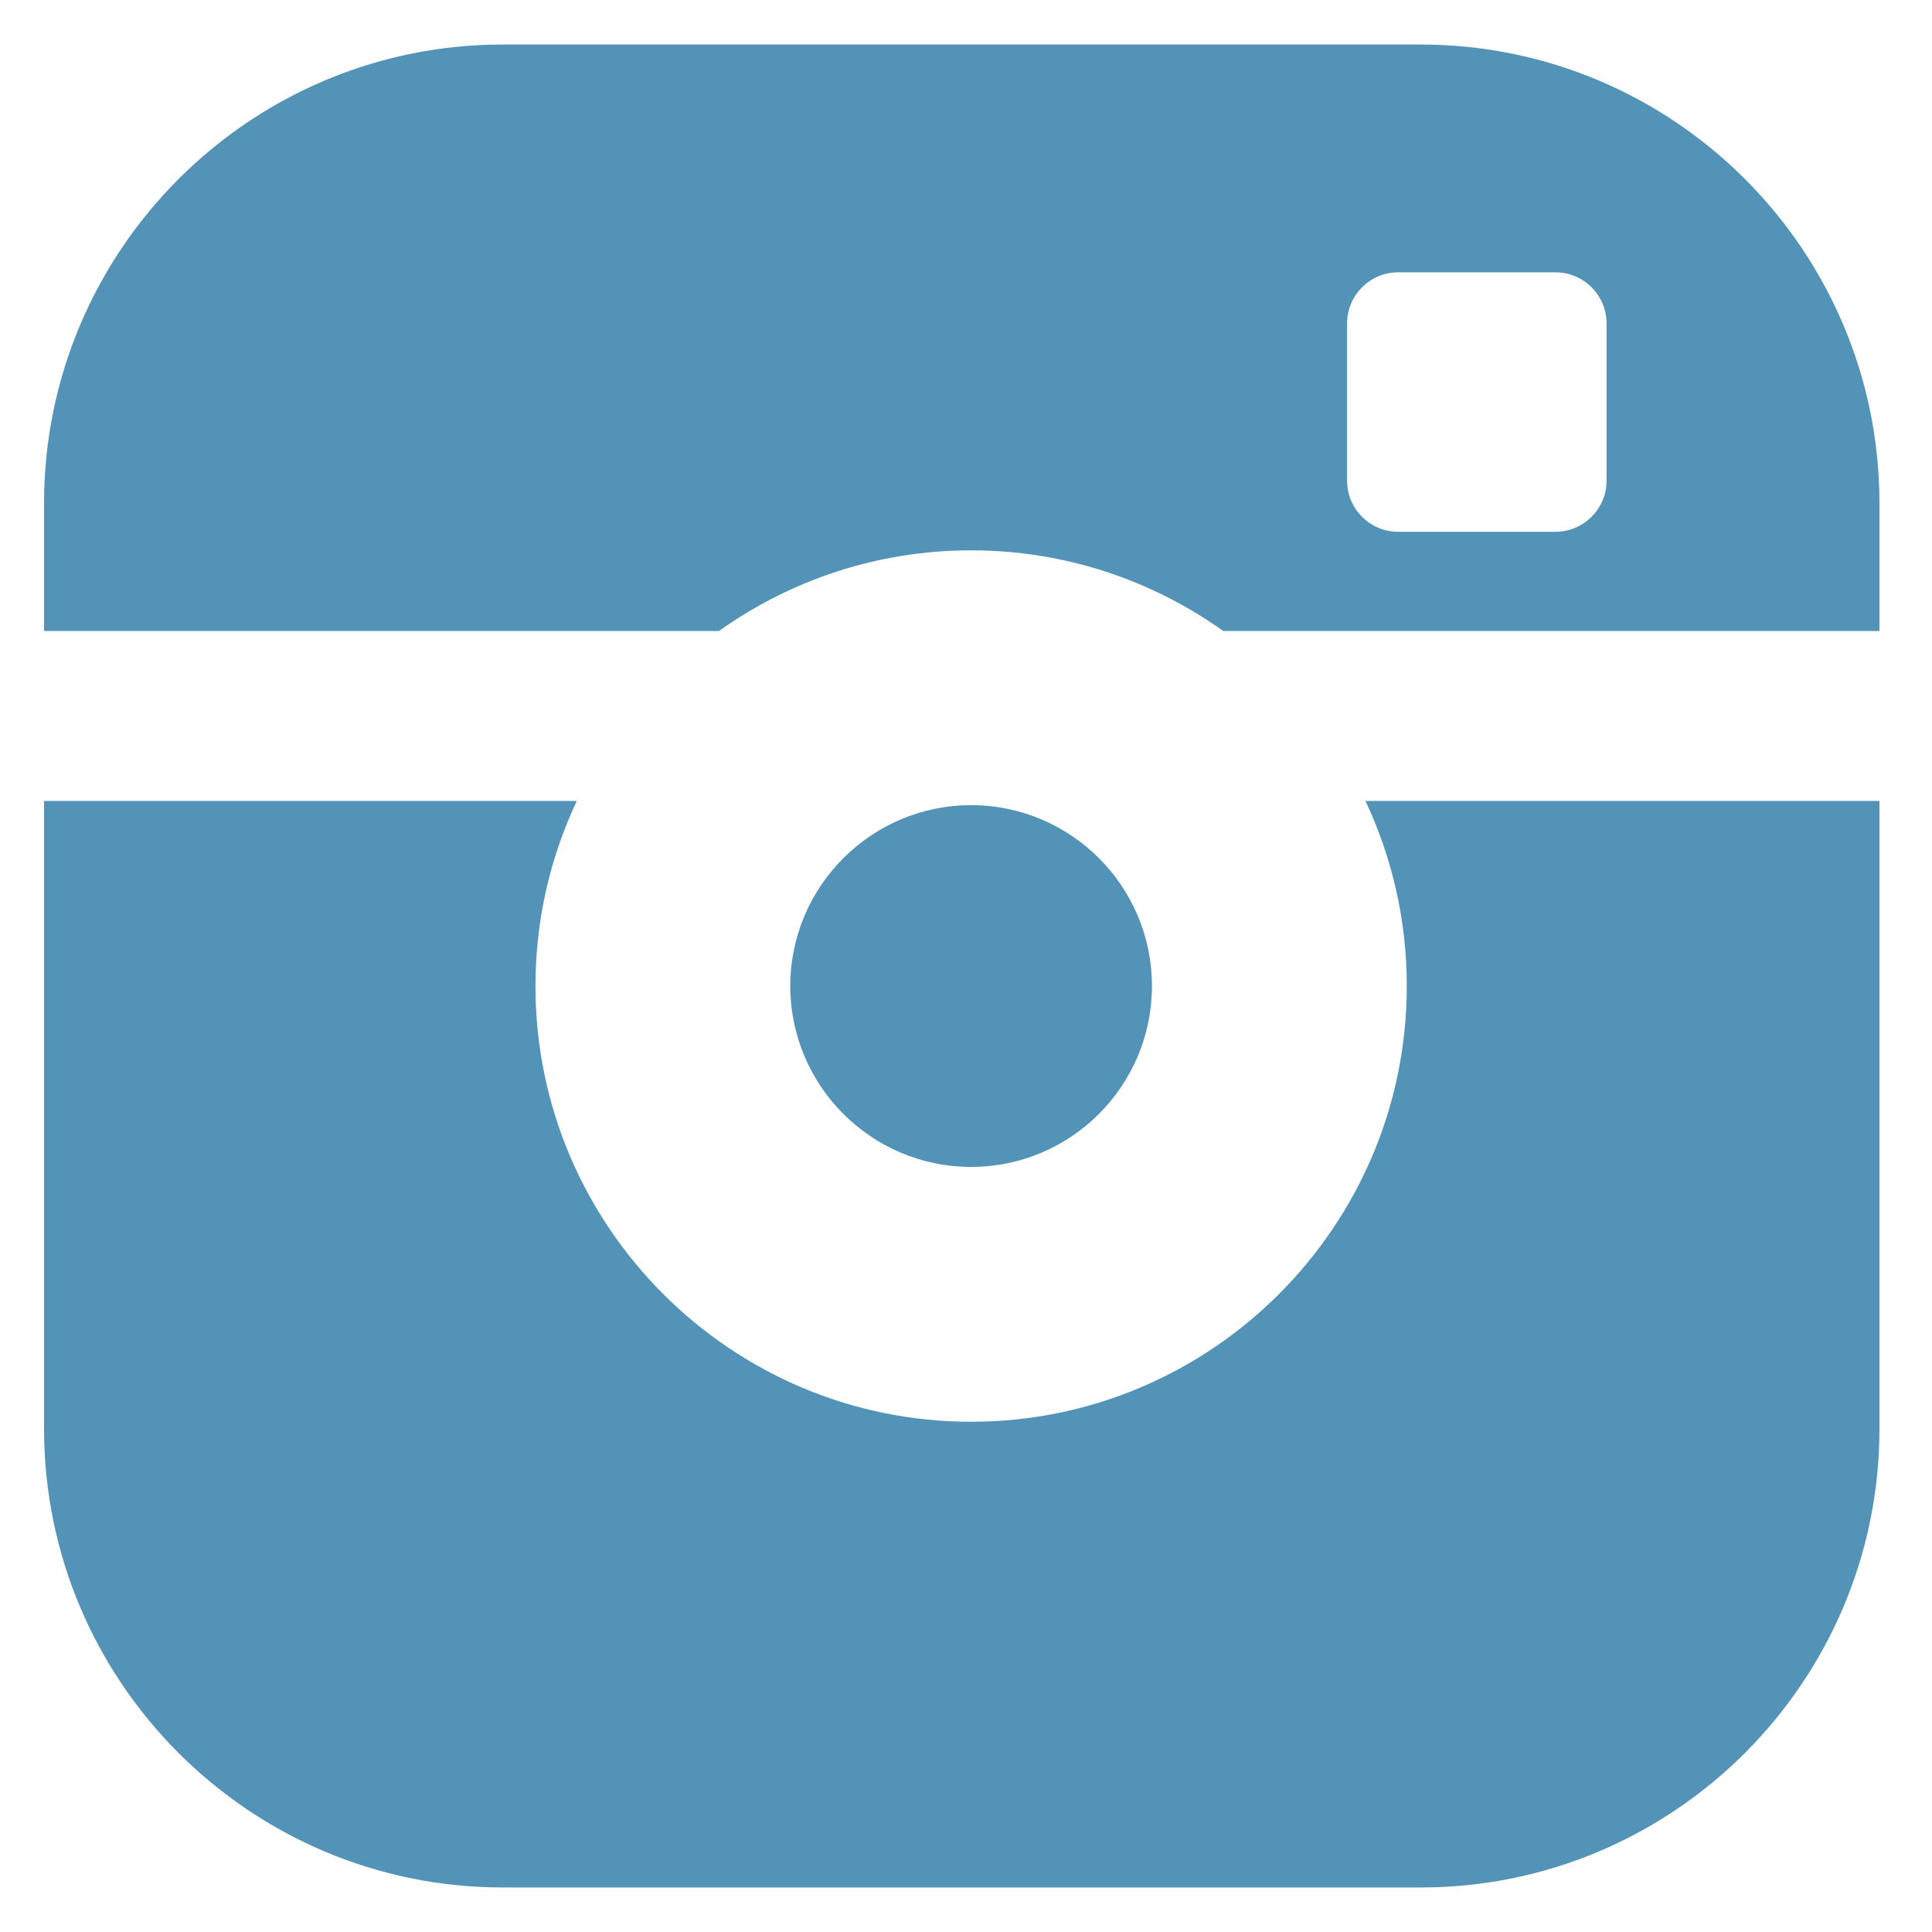<?xml version="1.0" encoding="UTF-8" standalone="no"?>
<svg width="20px" height="20px" viewBox="0 0 20 20" version="1.1" xmlns="http://www.w3.org/2000/svg" xmlns:xlink="http://www.w3.org/1999/xlink">
    <!-- Generator: Sketch 46.2 (44496) - http://www.bohemiancoding.com/sketch -->
    <title>instagram</title>
    <desc>Created with Sketch.</desc>
    <defs></defs>
    <g id="Page-1" stroke="none" stroke-width="1" fill="none" fill-rule="evenodd">
        <g id="Desktop-HD-Copy" transform="translate(-1191, -4573)" fill-rule="nonzero" fill="#5293B7">
            <g id="Group-21" transform="translate(150, 4512)">
                <g id="Group-16" transform="translate(905, 47)">
                    <g id="if_instagram_633196" transform="translate(136, 14)">
                        <path d="M11.925,10.207 C11.925,9.175 11.086,8.335 10.053,8.335 C9.021,8.335 8.181,9.175 8.181,10.207 C8.181,11.24 9.021,12.08 10.053,12.08 C11.086,12.08 11.925,11.24 11.925,10.207 L11.925,10.207 Z M14.563,10.207 C14.563,12.695 12.54,14.718 10.053,14.718 C7.566,14.718 5.543,12.695 5.543,10.207 C5.543,9.522 5.697,8.873 5.971,8.291 L0.456,8.291 L0.456,14.79 C0.456,17.409 2.586,19.539 5.204,19.539 L14.707,19.539 C17.326,19.539 19.456,17.409 19.456,14.79 L19.456,8.291 L14.135,8.291 C14.409,8.873 14.563,9.522 14.563,10.207 L14.563,10.207 Z M13.945,3.347 C13.945,3.057 14.182,2.819 14.473,2.819 L16.103,2.819 C16.393,2.819 16.631,3.057 16.631,3.347 L16.631,4.977 C16.631,5.267 16.393,5.505 16.103,5.505 L14.473,5.505 C14.182,5.505 13.945,5.267 13.945,4.977 L13.945,3.347 L13.945,3.347 Z M10.053,5.697 C11.025,5.697 11.926,6.007 12.663,6.532 L19.456,6.532 L19.456,5.21 C19.456,2.591 17.326,0.461 14.707,0.461 L5.204,0.461 C2.586,0.461 0.456,2.591 0.456,5.21 L0.456,6.532 L7.443,6.532 C8.18,6.007 9.081,5.697 10.053,5.697 L10.053,5.697 L10.053,5.697 Z" id="instagram"></path>
                    </g>
                </g>
            </g>
        </g>
    </g>
</svg>